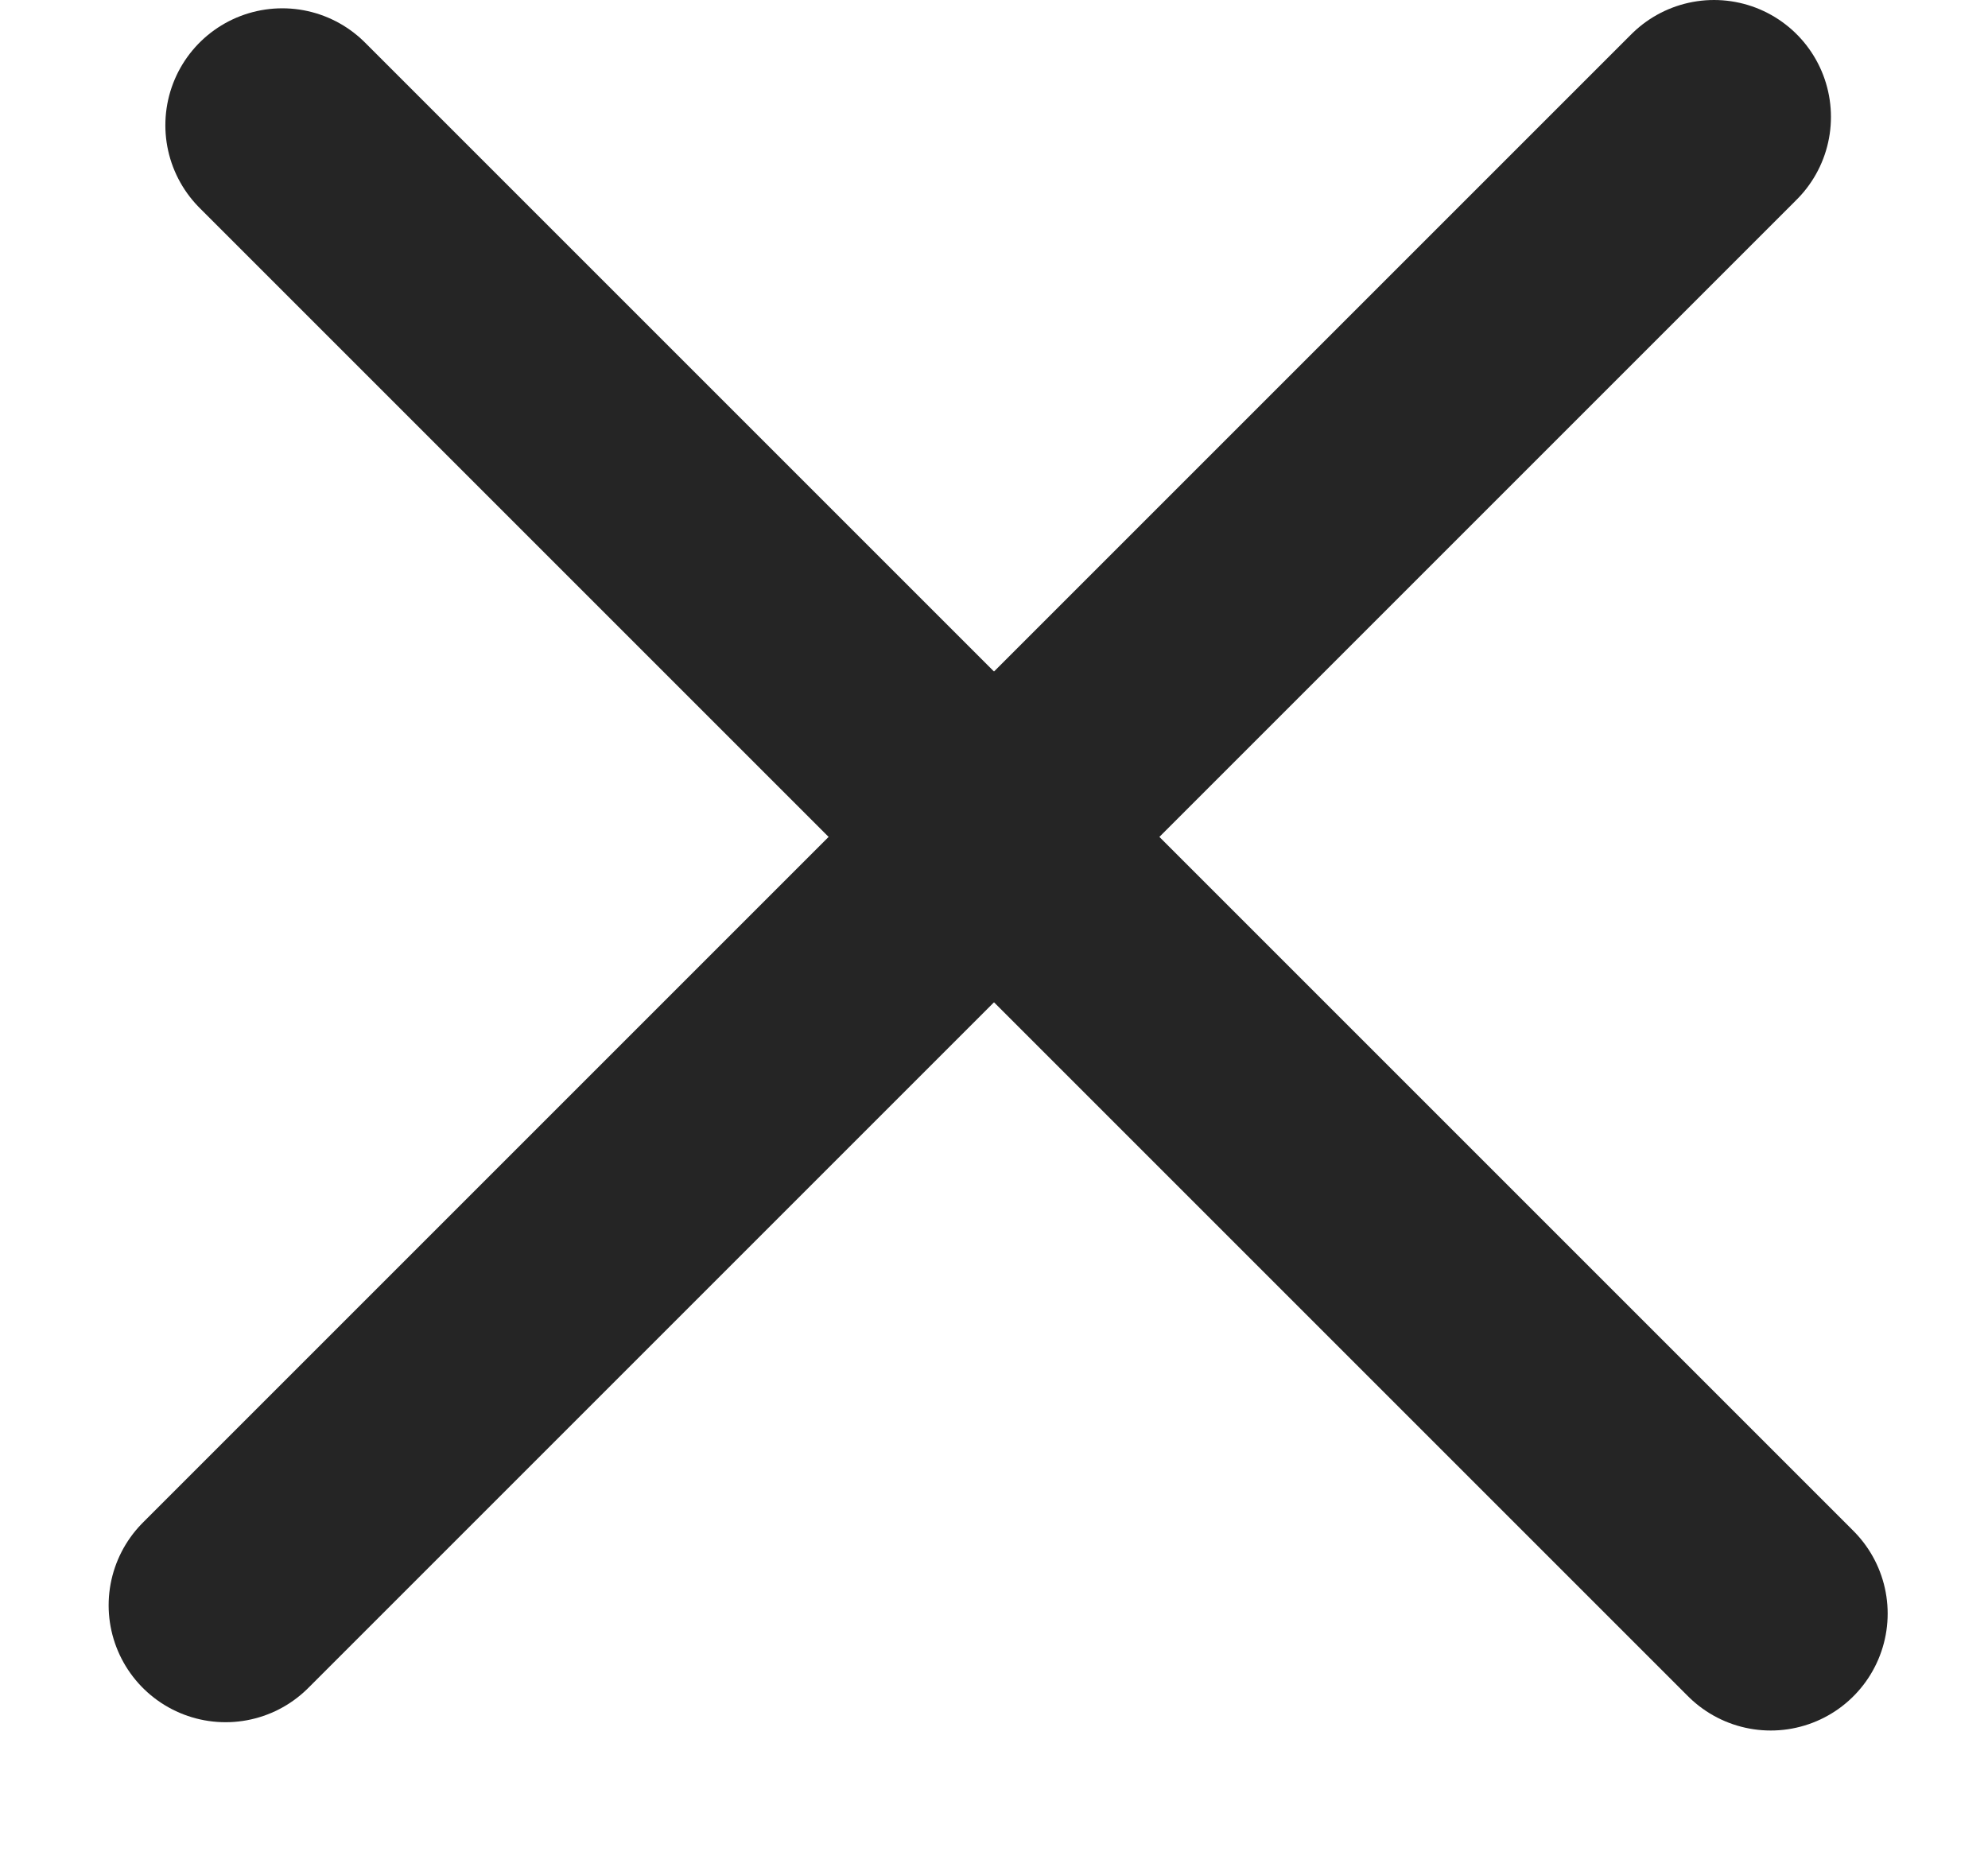 <svg width="17" height="16" viewBox="0 0 17 16" fill="none" xmlns="http://www.w3.org/2000/svg">
<line x1="1.929" y1="13.728" x2="14.657" y2="1" stroke="#252525" stroke-width="2" stroke-linecap="round"/>
<line x1="2.414" y1="1.071" x2="15.142" y2="13.799" stroke="#252525" stroke-width="2" stroke-linecap="round"/>
</svg>
